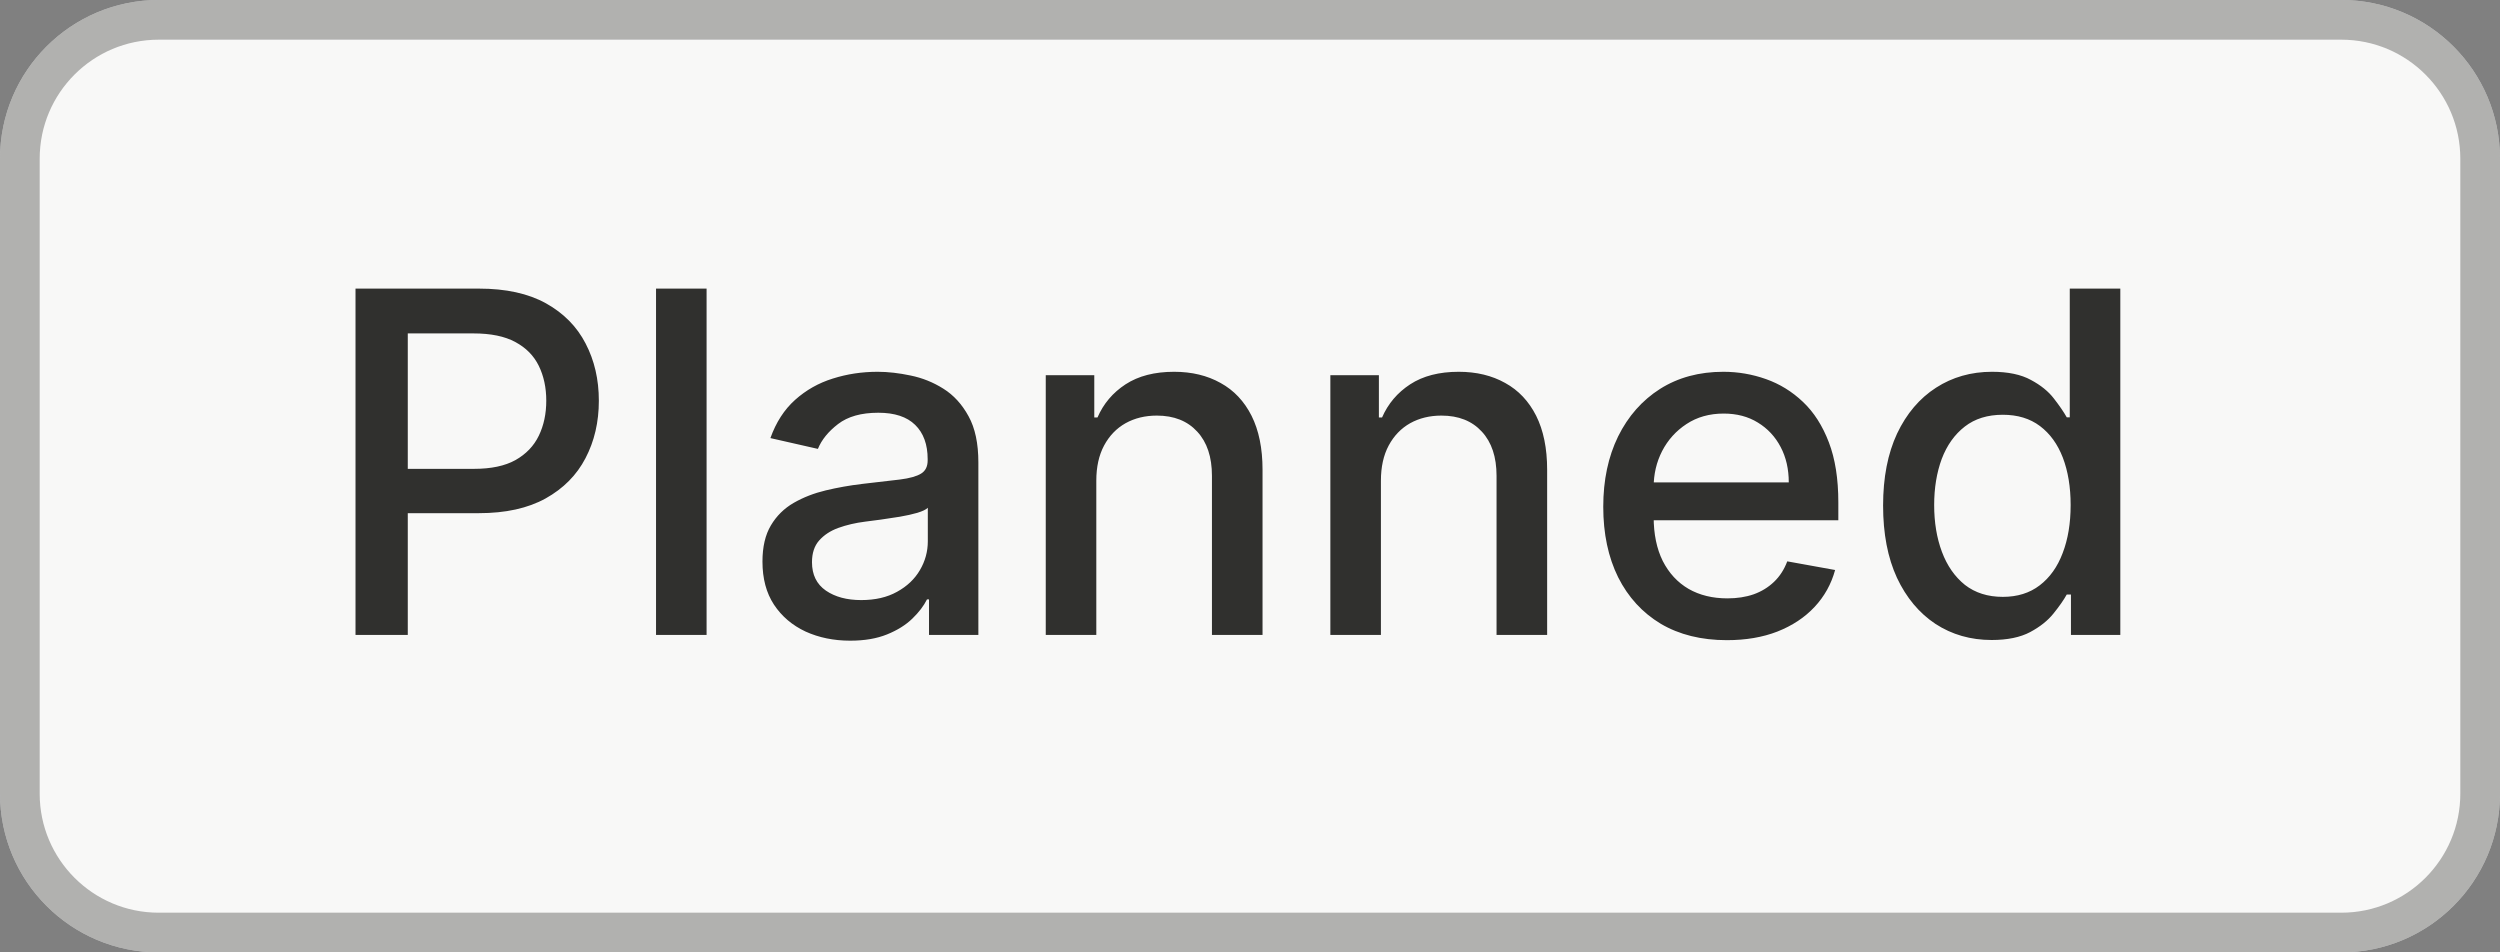 <svg width="63" height="24" viewBox="0 0 63 24" fill="none" xmlns="http://www.w3.org/2000/svg">
<rect x="0" y="0" width="63" height="24" fill="#808080" stroke="none"/>
<path d="M0 4C0 1.791 1.791 0 4 0H59C61.209 0 63 1.791 63 4V20C63 22.209 61.209 24 59 24H4C1.791 24 0 22.209 0 20V4Z" fill="#F8F8F7"/>
<path d="M4 0.5H59C60.933 0.5 62.5 2.067 62.5 4V20C62.5 21.933 60.933 23.5 59 23.5H4C2.067 23.5 0.5 21.933 0.5 20V4C0.5 2.067 2.067 0.5 4 0.5Z" stroke="#6B6B68" stroke-opacity="0.5"/>
<path d="M8.959 16V7.273H12.07C12.749 7.273 13.311 7.396 13.757 7.643C14.203 7.891 14.537 8.229 14.758 8.658C14.98 9.084 15.091 9.564 15.091 10.098C15.091 10.635 14.979 11.118 14.754 11.547C14.533 11.973 14.197 12.311 13.749 12.561C13.303 12.808 12.742 12.932 12.065 12.932H9.926V11.815H11.946C12.375 11.815 12.723 11.742 12.99 11.594C13.257 11.443 13.453 11.239 13.578 10.98C13.703 10.722 13.766 10.428 13.766 10.098C13.766 9.768 13.703 9.476 13.578 9.22C13.453 8.964 13.256 8.764 12.986 8.619C12.719 8.474 12.367 8.402 11.929 8.402H10.276V16H8.959ZM17.806 7.273V16H16.532V7.273H17.806ZM21.425 16.145C21.011 16.145 20.636 16.068 20.3 15.915C19.965 15.758 19.7 15.533 19.504 15.237C19.31 14.942 19.214 14.579 19.214 14.151C19.214 13.781 19.285 13.477 19.427 13.239C19.569 13 19.761 12.811 20.002 12.672C20.244 12.533 20.514 12.428 20.812 12.357C21.11 12.286 21.414 12.232 21.724 12.195C22.116 12.149 22.434 12.112 22.678 12.084C22.923 12.053 23.1 12.003 23.211 11.935C23.322 11.867 23.377 11.756 23.377 11.602V11.572C23.377 11.2 23.272 10.912 23.062 10.707C22.854 10.503 22.545 10.401 22.133 10.401C21.704 10.401 21.366 10.496 21.119 10.686C20.874 10.874 20.705 11.082 20.611 11.312L19.414 11.04C19.556 10.642 19.764 10.321 20.036 10.077C20.312 9.83 20.629 9.651 20.986 9.54C21.345 9.426 21.721 9.369 22.116 9.369C22.377 9.369 22.654 9.401 22.947 9.463C23.242 9.523 23.518 9.634 23.773 9.795C24.032 9.957 24.244 10.189 24.408 10.49C24.573 10.788 24.655 11.176 24.655 11.653V16H23.411V15.105H23.36C23.278 15.27 23.154 15.432 22.989 15.591C22.825 15.75 22.613 15.882 22.354 15.987C22.096 16.092 21.786 16.145 21.425 16.145ZM21.702 15.122C22.055 15.122 22.356 15.053 22.606 14.913C22.859 14.774 23.05 14.592 23.181 14.368C23.315 14.141 23.381 13.898 23.381 13.639V12.796C23.336 12.841 23.248 12.883 23.117 12.923C22.989 12.96 22.843 12.993 22.678 13.021C22.514 13.047 22.353 13.071 22.197 13.094C22.041 13.114 21.91 13.131 21.805 13.145C21.558 13.176 21.332 13.229 21.127 13.303C20.925 13.376 20.764 13.483 20.641 13.622C20.522 13.758 20.462 13.94 20.462 14.168C20.462 14.483 20.579 14.722 20.812 14.883C21.045 15.043 21.342 15.122 21.702 15.122ZM27.627 12.114V16H26.353V9.455H27.576V10.52H27.657C27.807 10.173 28.043 9.895 28.364 9.685C28.688 9.474 29.096 9.369 29.587 9.369C30.033 9.369 30.424 9.463 30.759 9.651C31.094 9.835 31.354 10.111 31.539 10.477C31.723 10.844 31.816 11.297 31.816 11.837V16H30.541V11.99C30.541 11.516 30.418 11.145 30.171 10.878C29.924 10.608 29.584 10.473 29.152 10.473C28.857 10.473 28.594 10.537 28.364 10.665C28.137 10.793 27.956 10.98 27.823 11.227C27.692 11.472 27.627 11.767 27.627 12.114ZM34.799 12.114V16H33.525V9.455H34.748V10.52H34.828C34.979 10.173 35.215 9.895 35.536 9.685C35.86 9.474 36.267 9.369 36.759 9.369C37.205 9.369 37.596 9.463 37.931 9.651C38.266 9.835 38.526 10.111 38.711 10.477C38.895 10.844 38.988 11.297 38.988 11.837V16H37.713V11.99C37.713 11.516 37.59 11.145 37.343 10.878C37.096 10.608 36.756 10.473 36.324 10.473C36.029 10.473 35.766 10.537 35.536 10.665C35.309 10.793 35.128 10.98 34.995 11.227C34.864 11.472 34.799 11.767 34.799 12.114ZM43.517 16.132C42.873 16.132 42.317 15.994 41.851 15.719C41.388 15.44 41.03 15.05 40.777 14.547C40.527 14.041 40.402 13.449 40.402 12.77C40.402 12.099 40.527 11.508 40.777 10.997C41.03 10.486 41.383 10.087 41.834 9.8C42.289 9.513 42.82 9.369 43.428 9.369C43.797 9.369 44.155 9.43 44.502 9.553C44.848 9.675 45.159 9.866 45.435 10.128C45.711 10.389 45.928 10.729 46.087 11.146C46.246 11.561 46.326 12.065 46.326 12.659V13.111H41.123V12.156H45.077C45.077 11.821 45.009 11.524 44.873 11.266C44.736 11.004 44.544 10.798 44.297 10.648C44.053 10.497 43.766 10.422 43.436 10.422C43.078 10.422 42.766 10.51 42.499 10.686C42.235 10.859 42.03 11.087 41.885 11.368C41.743 11.646 41.672 11.949 41.672 12.276V13.021C41.672 13.459 41.749 13.831 41.902 14.138C42.059 14.445 42.276 14.679 42.554 14.841C42.833 15 43.158 15.079 43.53 15.079C43.772 15.079 43.992 15.046 44.191 14.977C44.39 14.906 44.561 14.801 44.706 14.662C44.851 14.523 44.962 14.351 45.039 14.146L46.245 14.364C46.148 14.719 45.975 15.03 45.725 15.297C45.478 15.561 45.166 15.767 44.791 15.915C44.419 16.06 43.995 16.132 43.517 16.132ZM50.19 16.128C49.661 16.128 49.19 15.993 48.775 15.723C48.363 15.45 48.039 15.062 47.803 14.56C47.57 14.054 47.454 13.447 47.454 12.74C47.454 12.033 47.572 11.428 47.807 10.925C48.046 10.422 48.373 10.037 48.788 9.77C49.202 9.503 49.673 9.369 50.198 9.369C50.604 9.369 50.931 9.438 51.178 9.574C51.428 9.707 51.621 9.864 51.758 10.043C51.897 10.222 52.005 10.379 52.082 10.516H52.158V7.273H53.432V16H52.188V14.982H52.082C52.005 15.121 51.894 15.28 51.749 15.459C51.607 15.638 51.411 15.794 51.161 15.928C50.911 16.061 50.587 16.128 50.19 16.128ZM50.471 15.041C50.837 15.041 51.147 14.945 51.4 14.751C51.656 14.555 51.849 14.284 51.979 13.938C52.113 13.591 52.18 13.188 52.18 12.727C52.18 12.273 52.114 11.875 51.984 11.534C51.853 11.193 51.661 10.928 51.408 10.737C51.156 10.547 50.843 10.452 50.471 10.452C50.087 10.452 49.768 10.551 49.512 10.75C49.256 10.949 49.063 11.22 48.932 11.564C48.805 11.908 48.741 12.296 48.741 12.727C48.741 13.165 48.806 13.558 48.937 13.908C49.068 14.257 49.261 14.534 49.516 14.739C49.775 14.94 50.093 15.041 50.471 15.041Z" fill="#30302E"/>
</svg>
